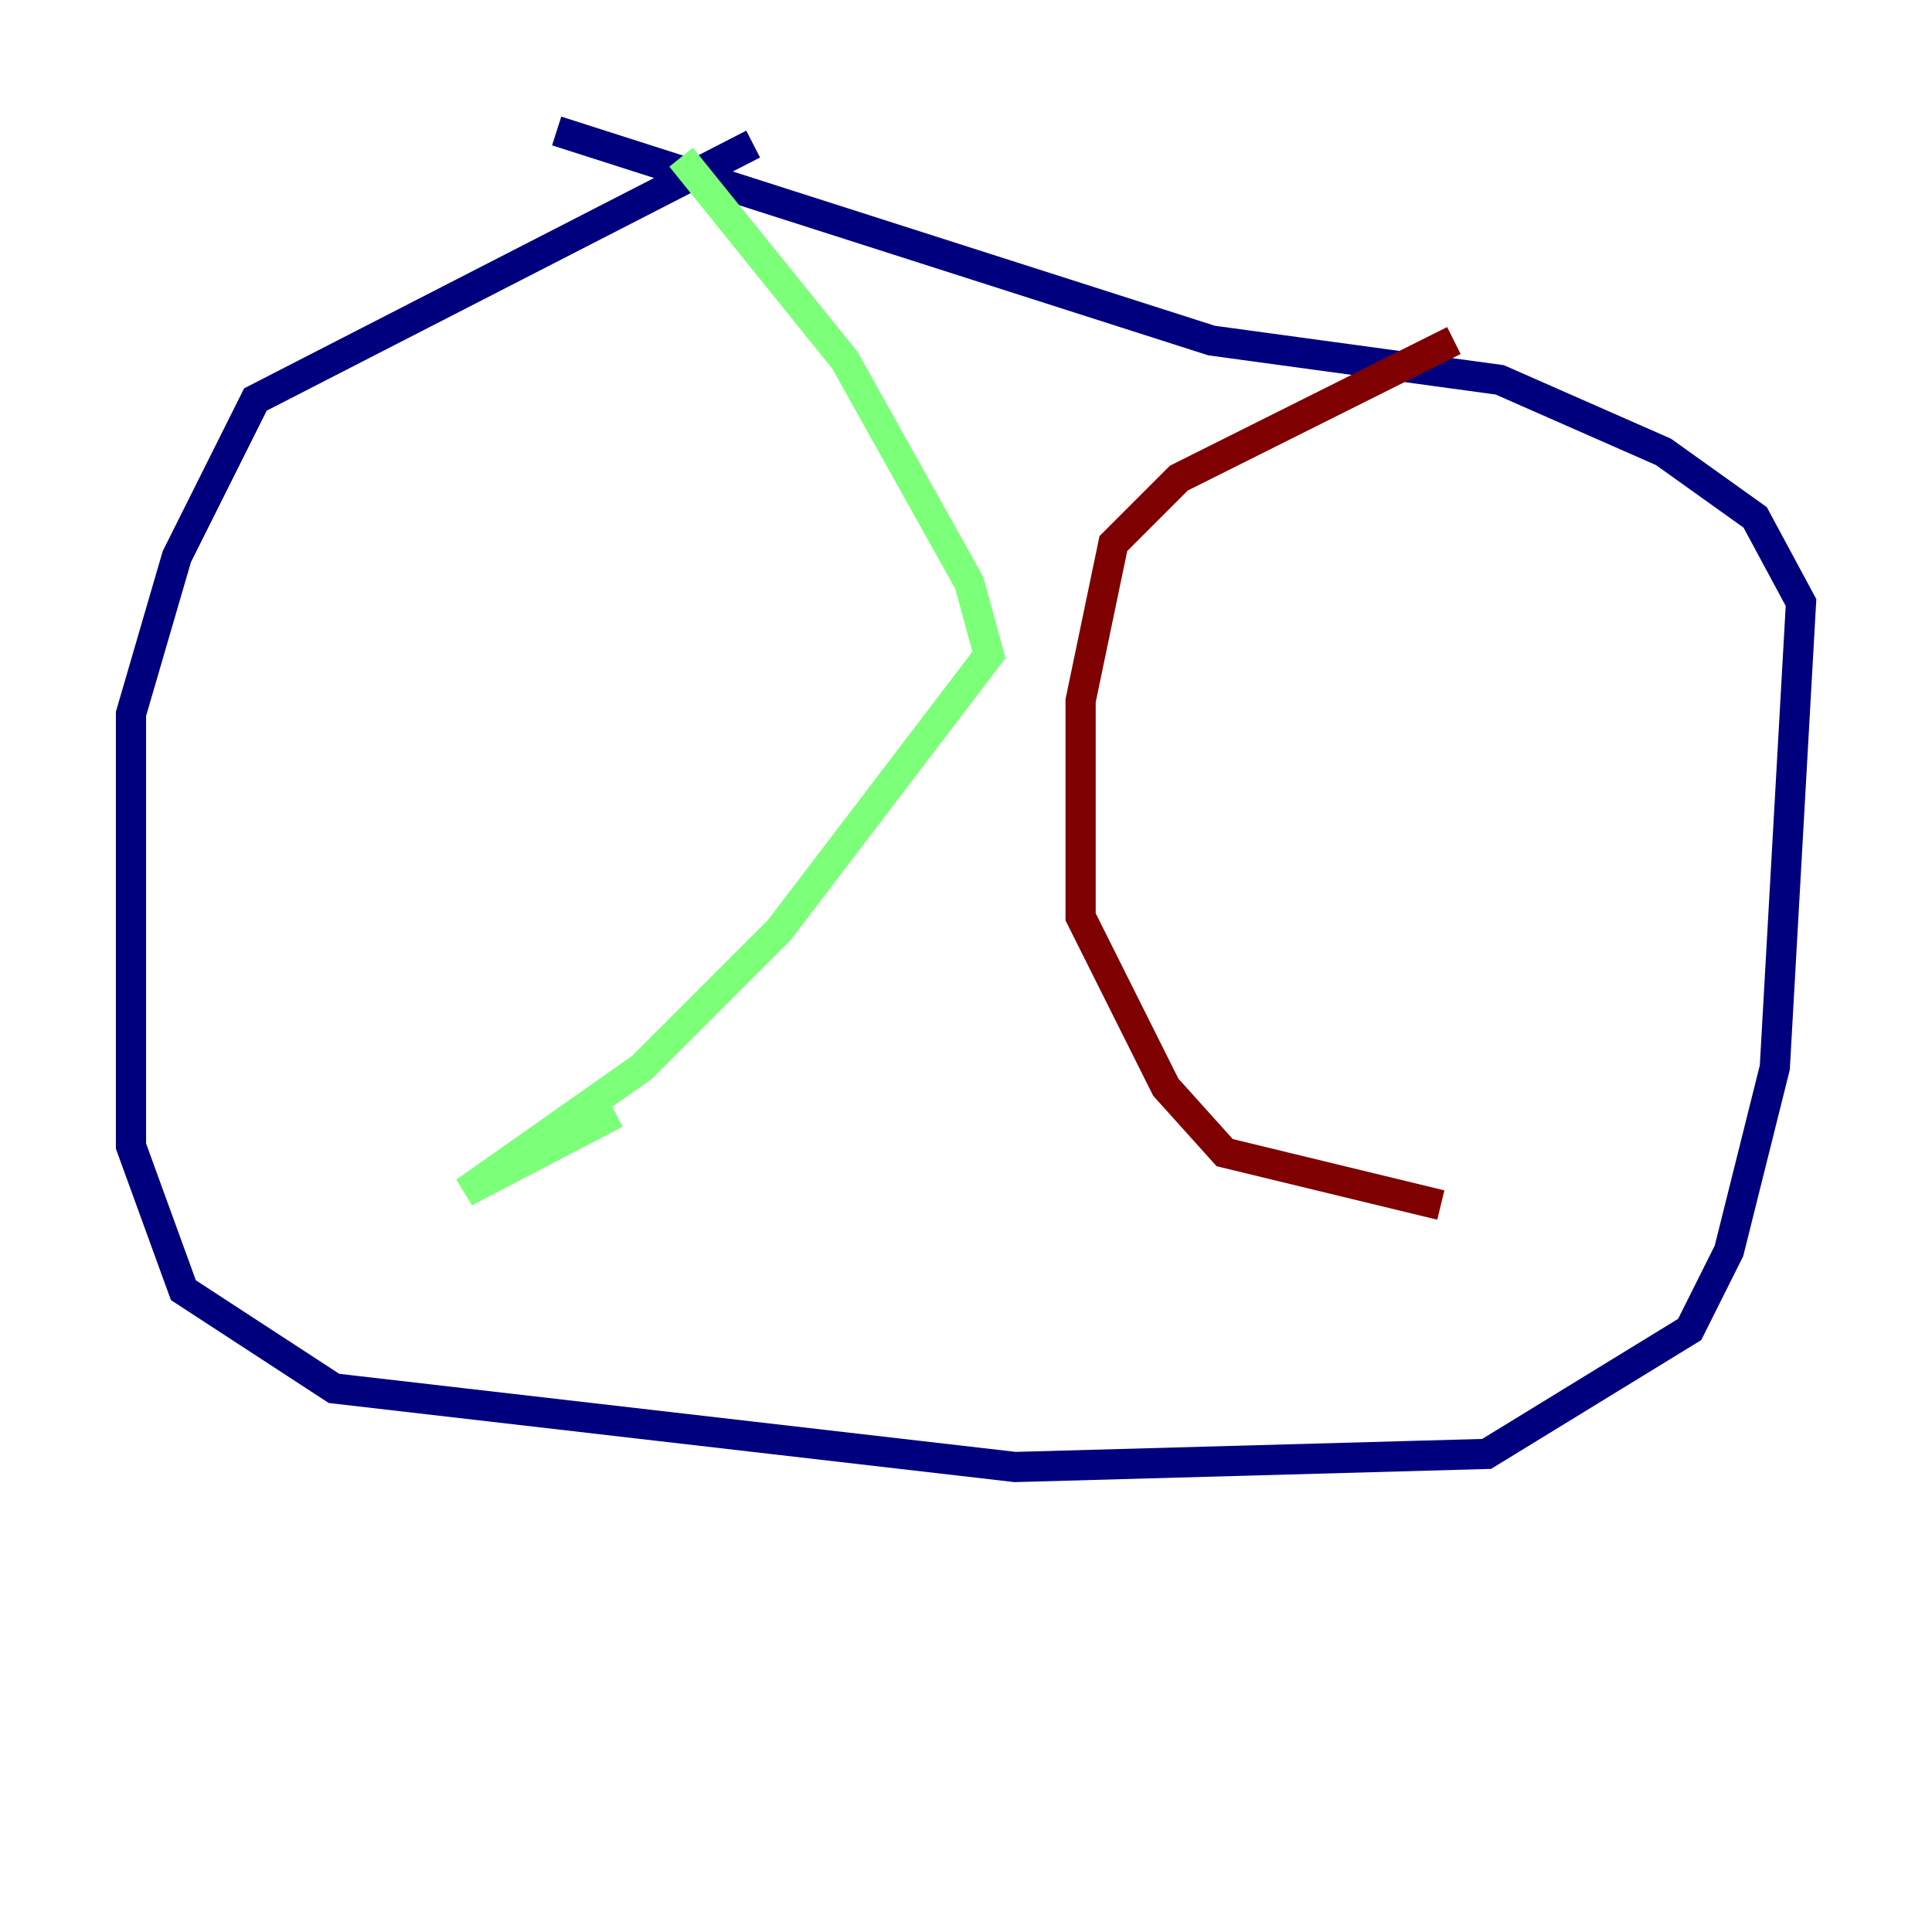 <?xml version="1.0" encoding="utf-8" ?>
<svg baseProfile="tiny" height="128" version="1.2" viewBox="0,0,128,128" width="128" xmlns="http://www.w3.org/2000/svg" xmlns:ev="http://www.w3.org/2001/xml-events" xmlns:xlink="http://www.w3.org/1999/xlink"><defs /><polyline fill="none" points="49.898,9.546 16.922,26.468 11.715,36.881 8.678,47.295 8.678,75.932 12.149,85.478 22.129,91.986 67.254,97.193 98.495,96.325 111.946,88.081 114.549,82.875 117.586,70.725 119.322,39.919 116.285,34.278 110.21,29.939 99.363,25.166 80.271,22.563 36.881,8.678" stroke="#00007f" stroke-width="2" /><polyline fill="none" points="45.125,10.414 55.973,23.864 64.217,38.617 65.519,43.39 51.634,61.614 42.522,70.725 30.807,78.969 40.786,73.763" stroke="#7cff79" stroke-width="2" /><polyline fill="none" points="96.325,22.563 78.102,31.675 73.763,36.014 71.593,46.427 71.593,60.746 77.234,72.027 81.139,76.366 95.458,79.837" stroke="#7f0000" stroke-width="2" /></svg>